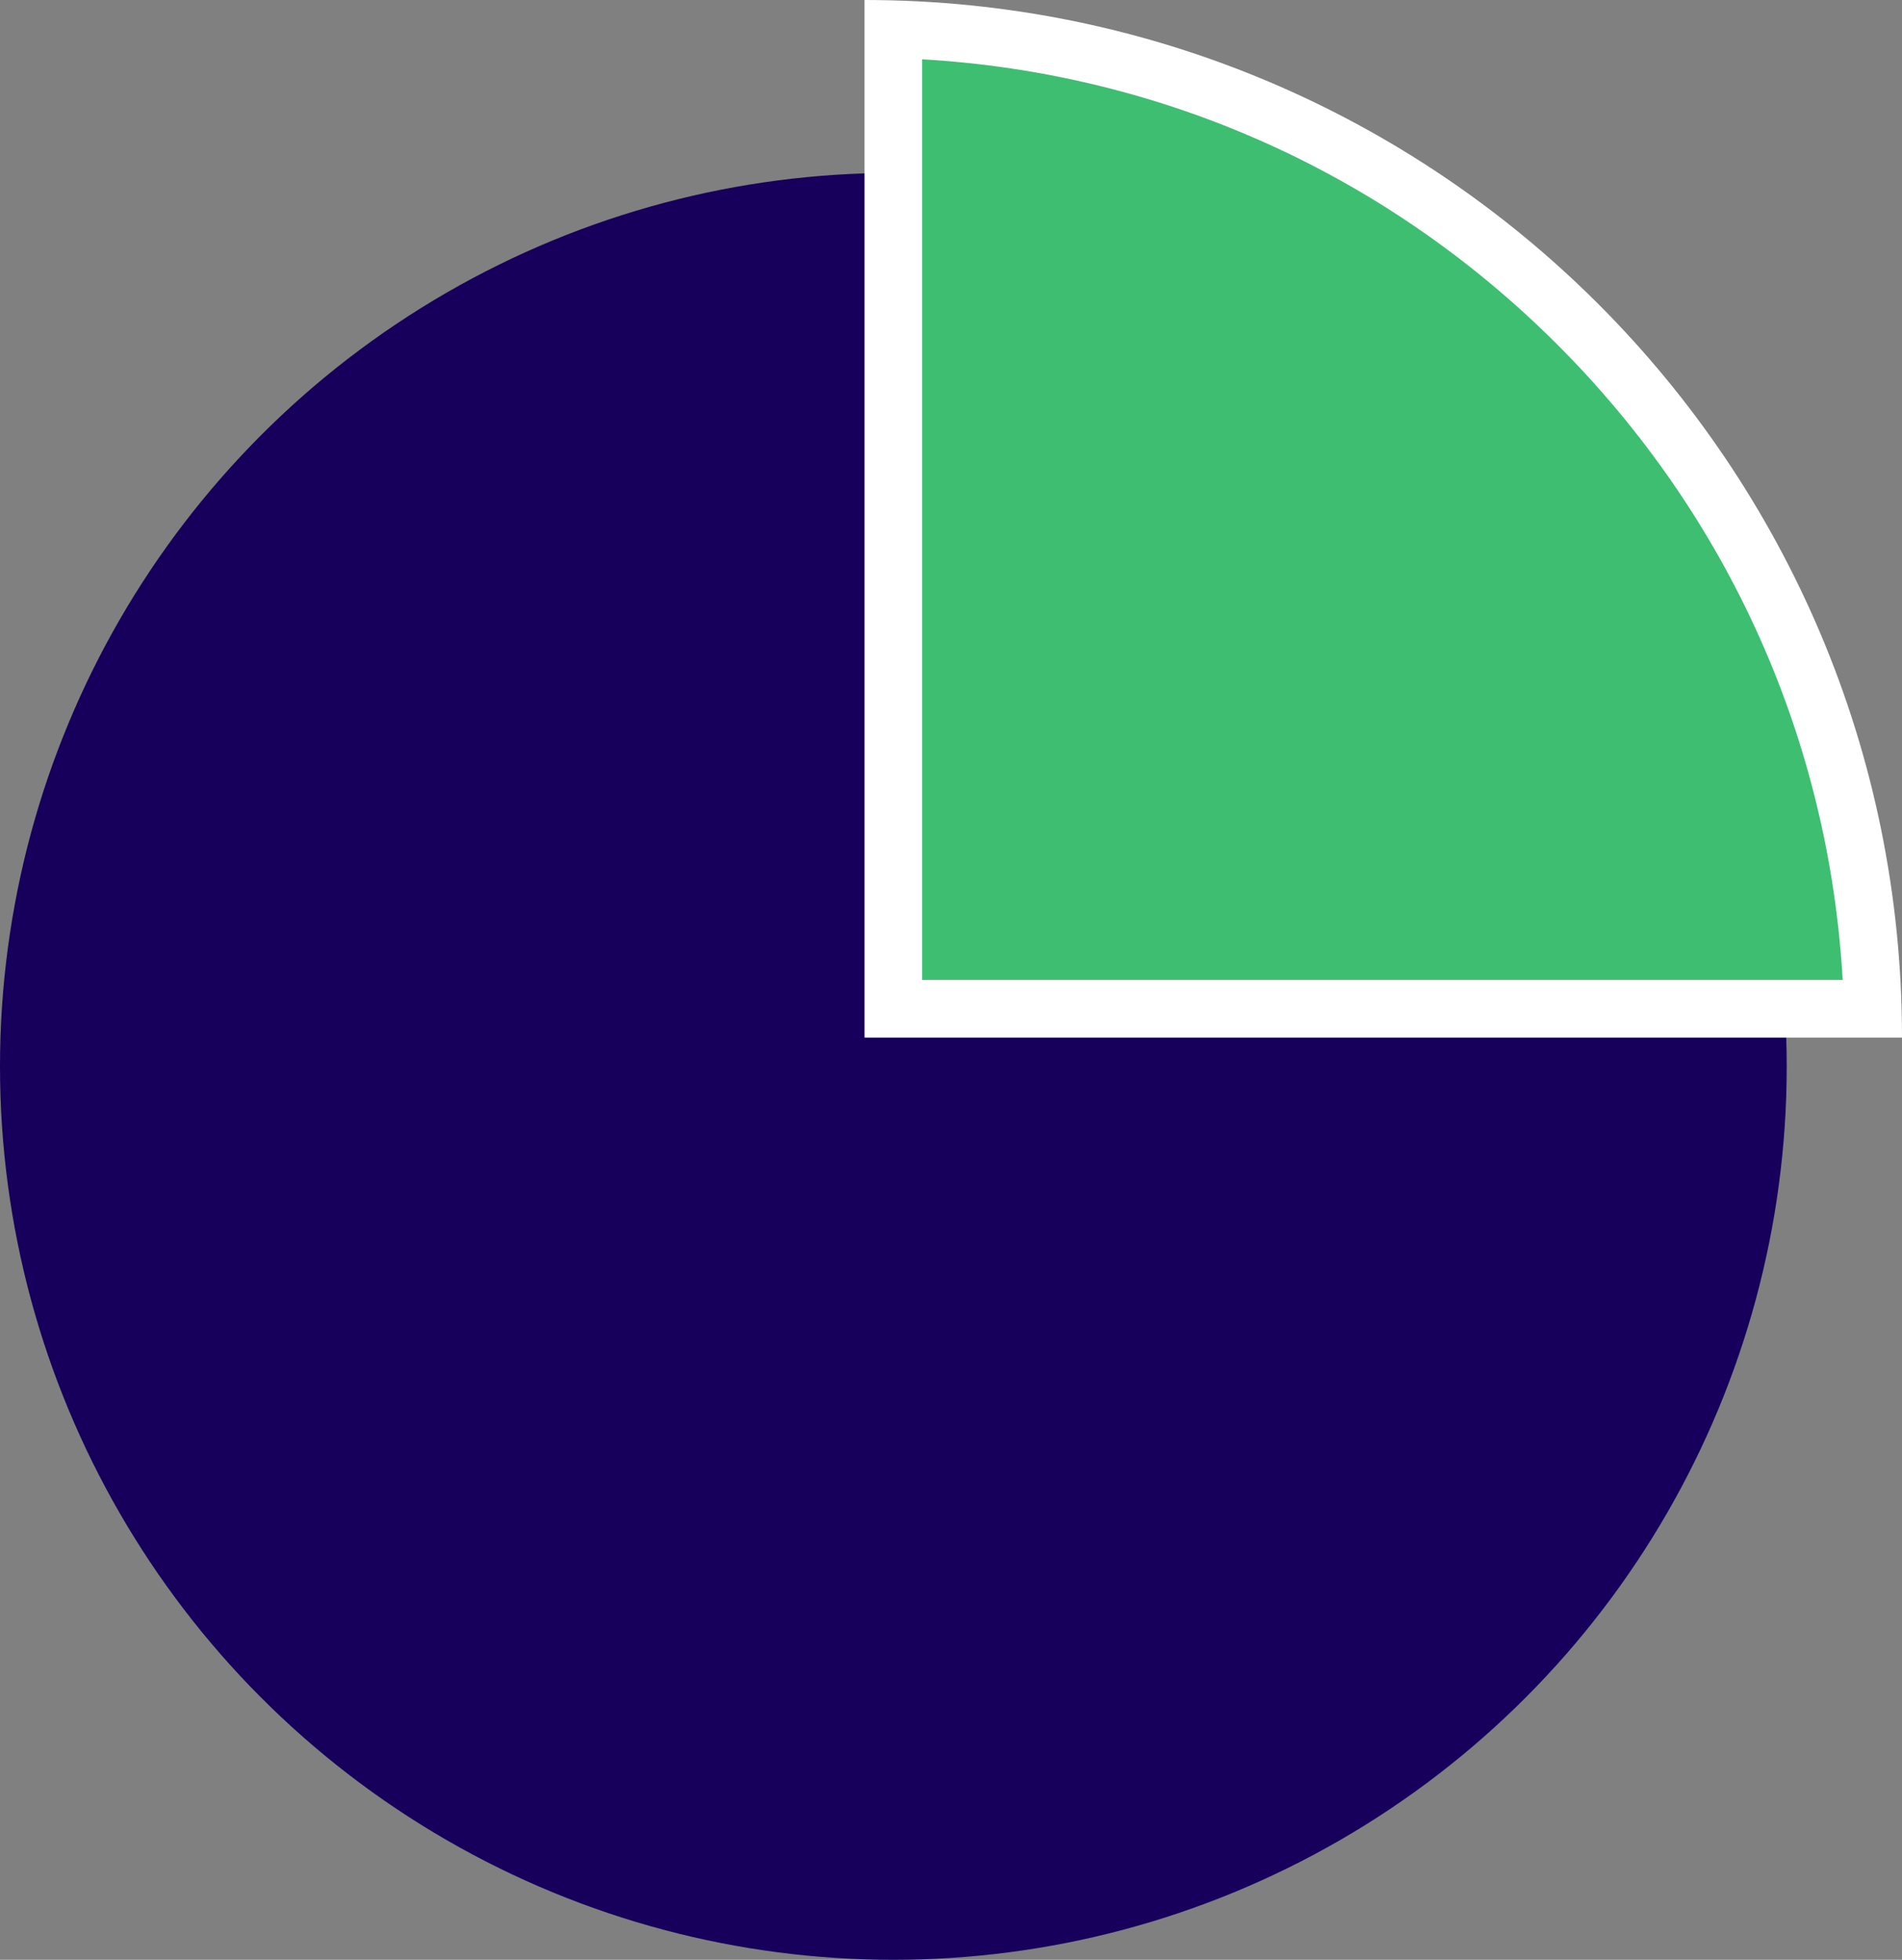 <svg xmlns="http://www.w3.org/2000/svg" width="33" height="34" viewBox="0 0 33 34"><rect x="0" y="0" width="33" height="34" fill="#808080" stroke="none"/><g transform="translate(-56 -183)"><circle cx="15.5" cy="15.5" r="15.5" transform="translate(56 186)" fill="#16005c"/><g transform="translate(96 183)" fill="#3dbe71"><path d="M -7.507 17.5 L -24.5 17.5 L -24.5 0.507 C -20.013 0.632 -15.813 2.438 -12.626 5.626 C -9.438 8.813 -7.632 13.013 -7.507 17.5 Z" stroke="none"/><path d="M -8.029 17 C -8.269 12.835 -10.005 8.953 -12.979 5.979 C -15.953 3.005 -19.835 1.269 -24 1.029 L -24 17 L -8.029 17 M -7 18 L -25 18 L -25 1.358032193365943e-07 C -15.058 1.358032193365943e-07 -7 8.058 -7 18 Z" stroke="none" fill="#fff"/></g></g></svg>